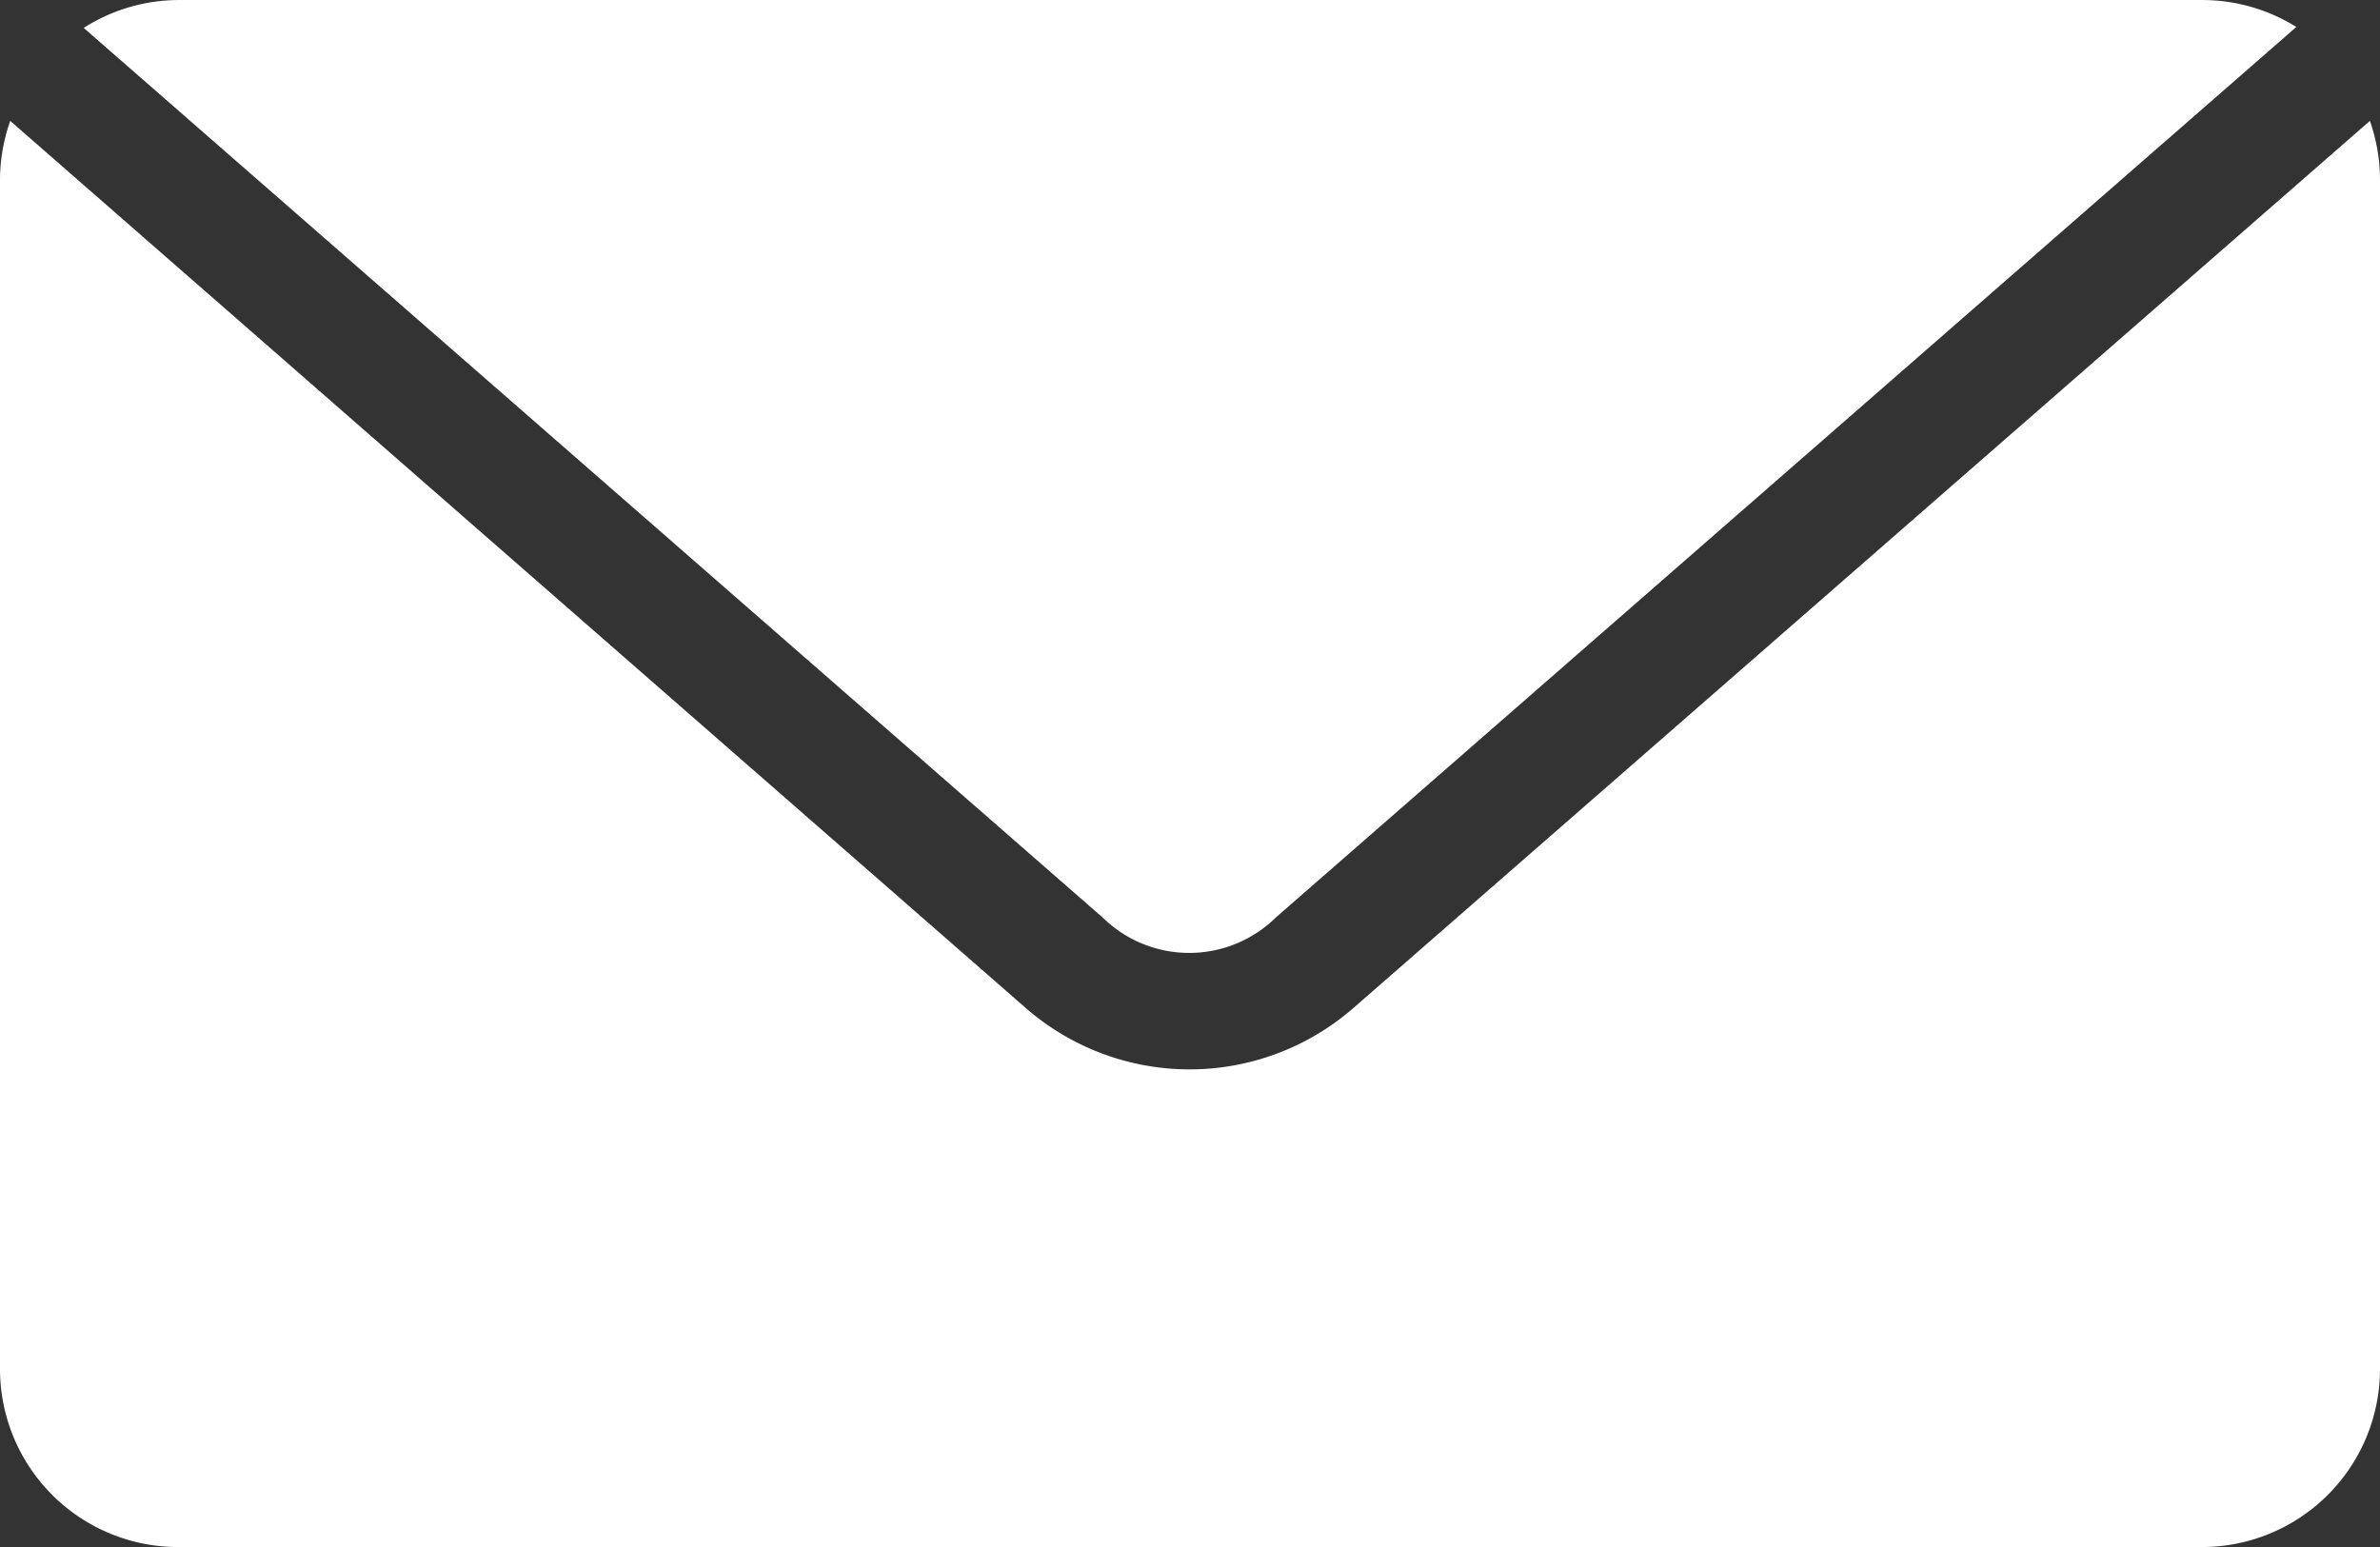 <svg xmlns="http://www.w3.org/2000/svg" width="90.384" height="58.75" viewBox="0 0 90.384 58.75">
  <rect x="0" y="0" width="90.384" height="58.75" fill="#333333" stroke="none"/>
  <path id="np_mail_1557081_000000" d="M16.779,24a6.73,6.73,0,0,0-3.6,1.059l38.7,33.788a4.692,4.692,0,0,0,6.567,0L97.206,25.023A6.753,6.753,0,0,0,93.6,24Zm-6.39,4.59A6.77,6.77,0,0,0,10,30.779V75.971a6.764,6.764,0,0,0,6.779,6.779H93.605a6.764,6.764,0,0,0,6.779-6.779V30.779A6.771,6.771,0,0,0,100,28.59L61.406,62.272a9.468,9.468,0,0,1-12.5-.035Z" transform="translate(-10 -23.999)" fill="#fff"/>
</svg>
